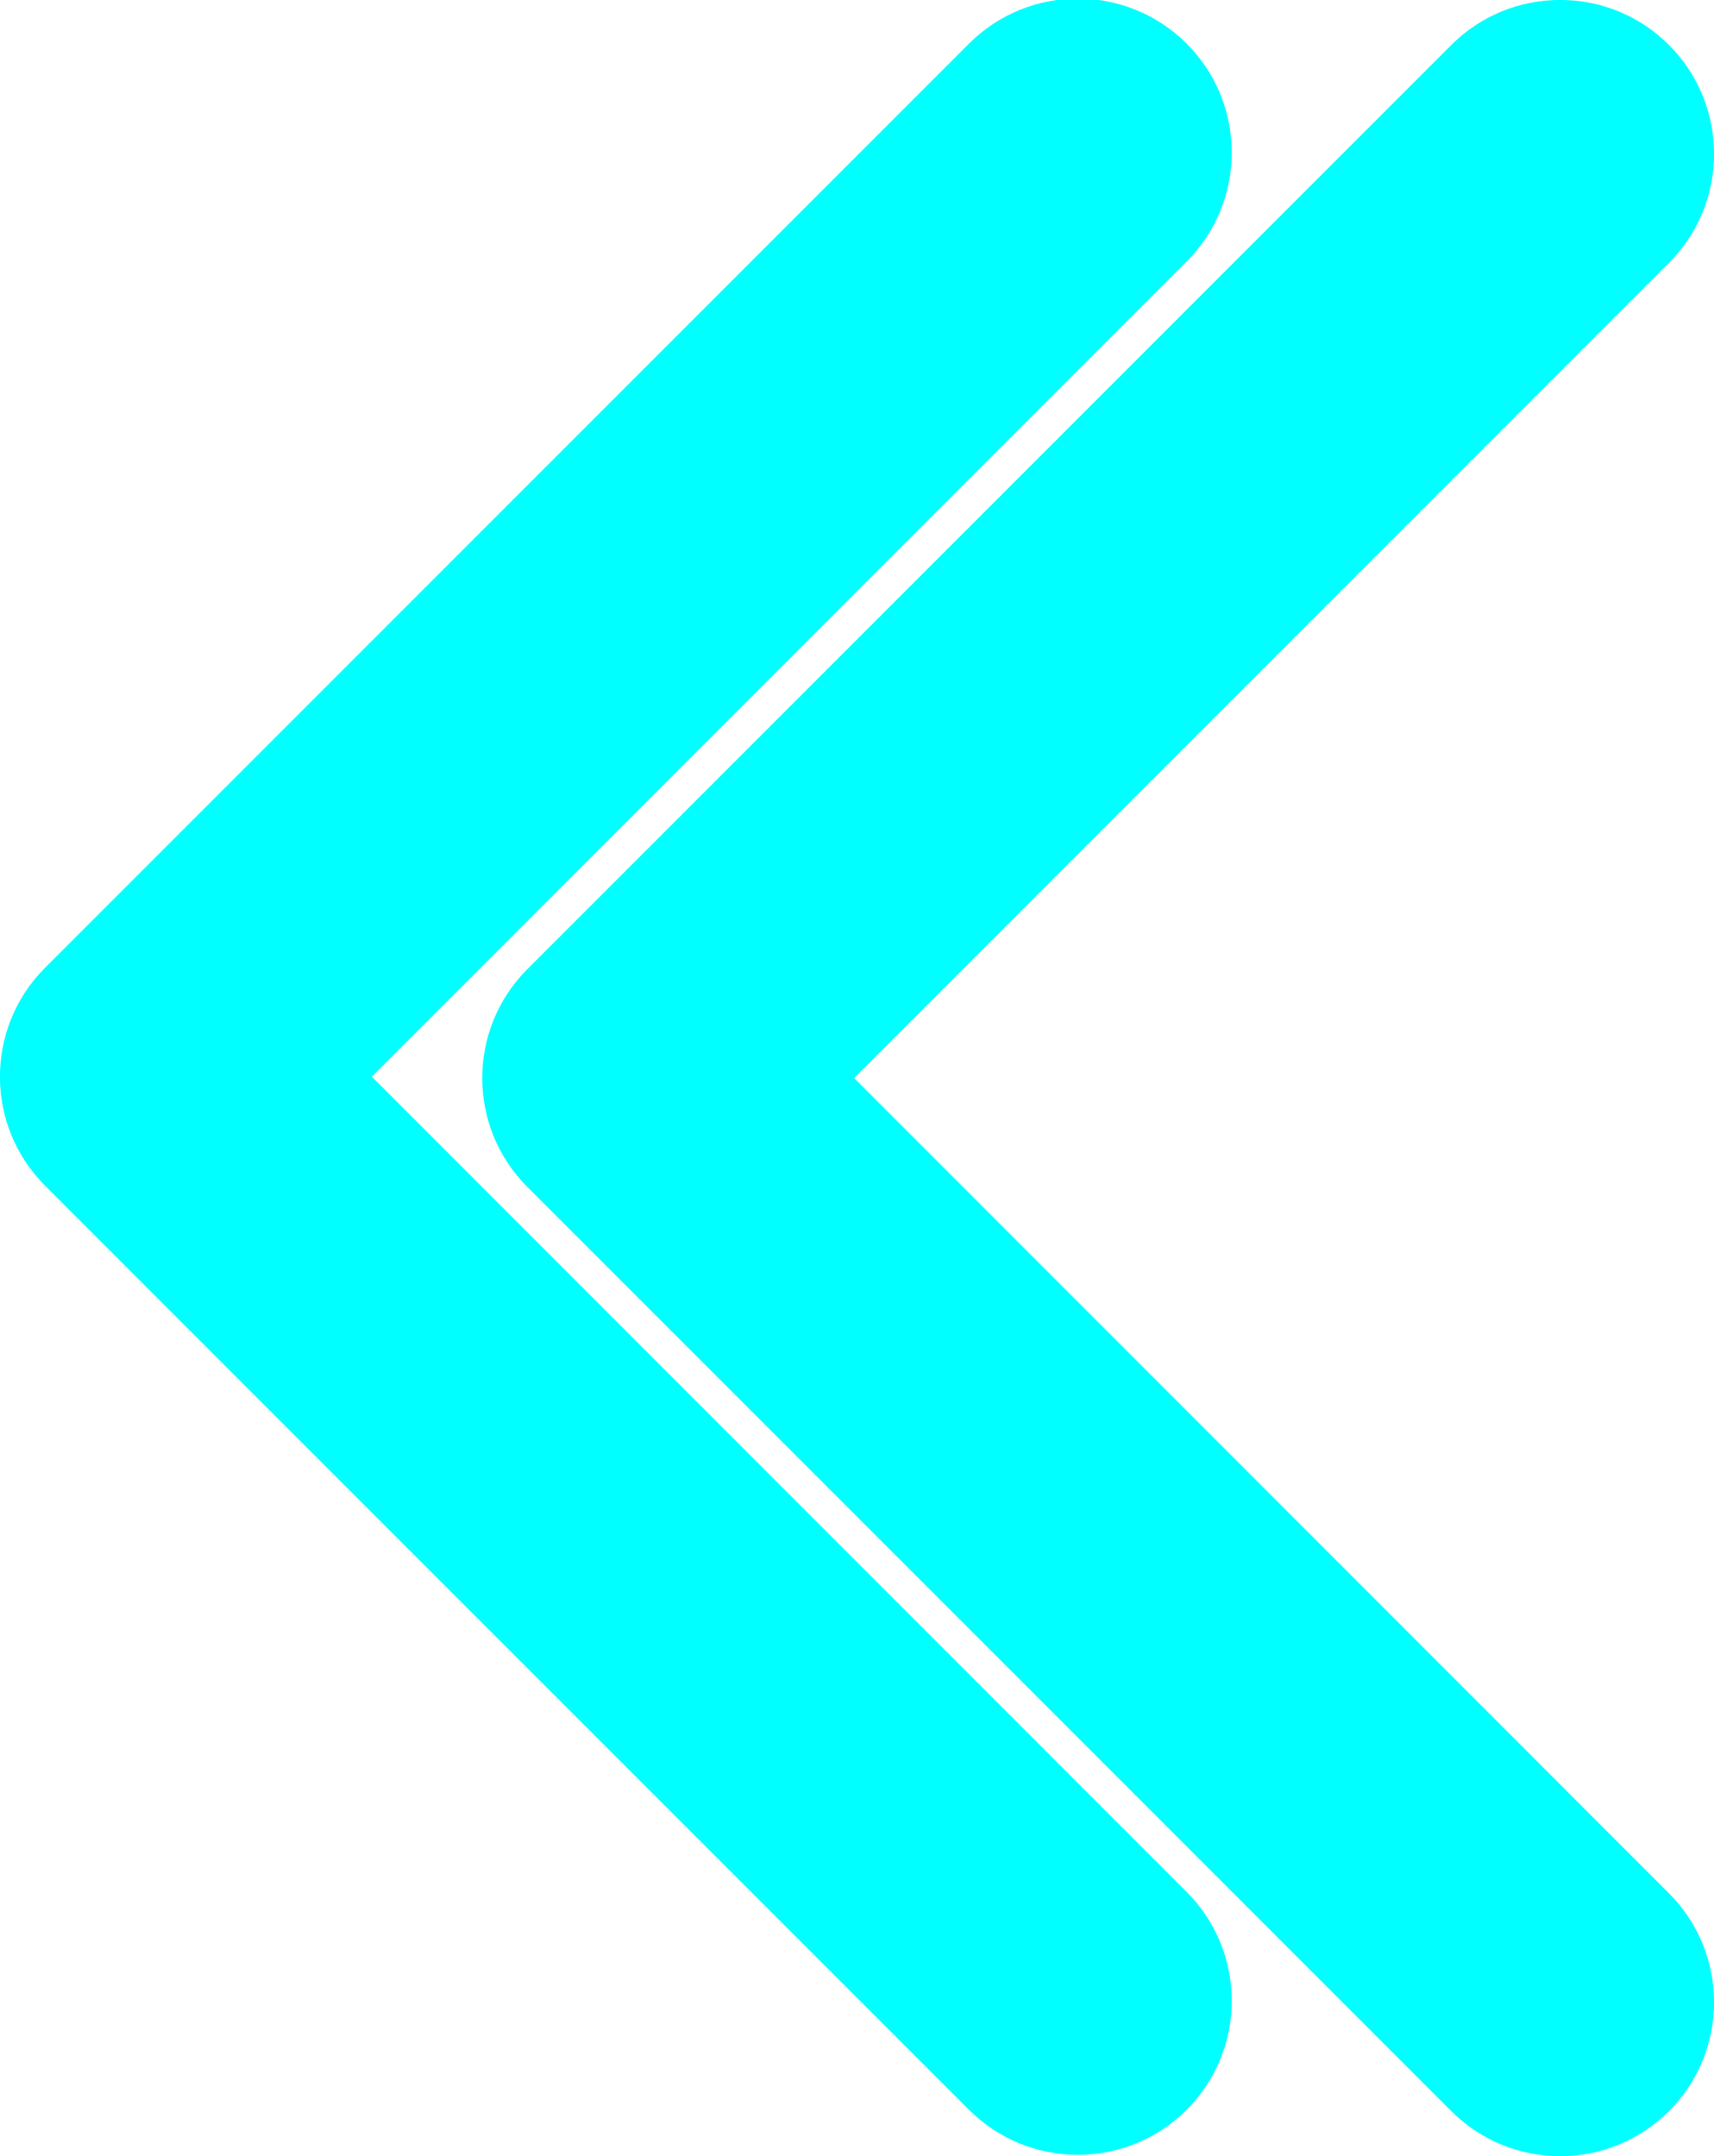 <?xml version="1.0" encoding="utf-8"?>
<!-- Generator: Adobe Illustrator 26.1.0, SVG Export Plug-In . SVG Version: 6.00 Build 0)  -->
<svg version="1.1" id="meteor-icon-kit__regular-chevron-left-s"
	 xmlns="http://www.w3.org/2000/svg" xmlns:xlink="http://www.w3.org/1999/xlink" x="0px" y="0px" viewBox="0 0 636.1 800"
	 style="enable-background:new 0 0 636.1 800;" xml:space="preserve">
<style type="text/css">
	.st0{fill-rule:evenodd;clip-rule:evenodd;fill:#00FFFF;}
</style>
<path class="st0" d="M619.4,702.5c22.3,22.3,22.3,58.5,0,80.8c-22.3,22.3-58.5,22.3-80.8,0L195.7,440.4c-22.3-22.3-22.3-58.5,0-80.8
	L538.6,16.7c22.3-22.3,58.5-22.3,80.8,0c22.3,22.3,22.3,58.5,0,80.8L317,400L619.4,702.5z"/>
<path class="st0" d="M440.4,702c22.3,22.3,22.3,58.5,0,80.8c-22.3,22.3-58.5,22.3-80.8,0L16.7,439.9c-22.3-22.3-22.3-58.5,0-80.8
	L359.6,16.2c22.3-22.3,58.5-22.3,80.8,0c22.3,22.3,22.3,58.5,0,80.8L138,399.5L440.4,702z"/>
</svg>
